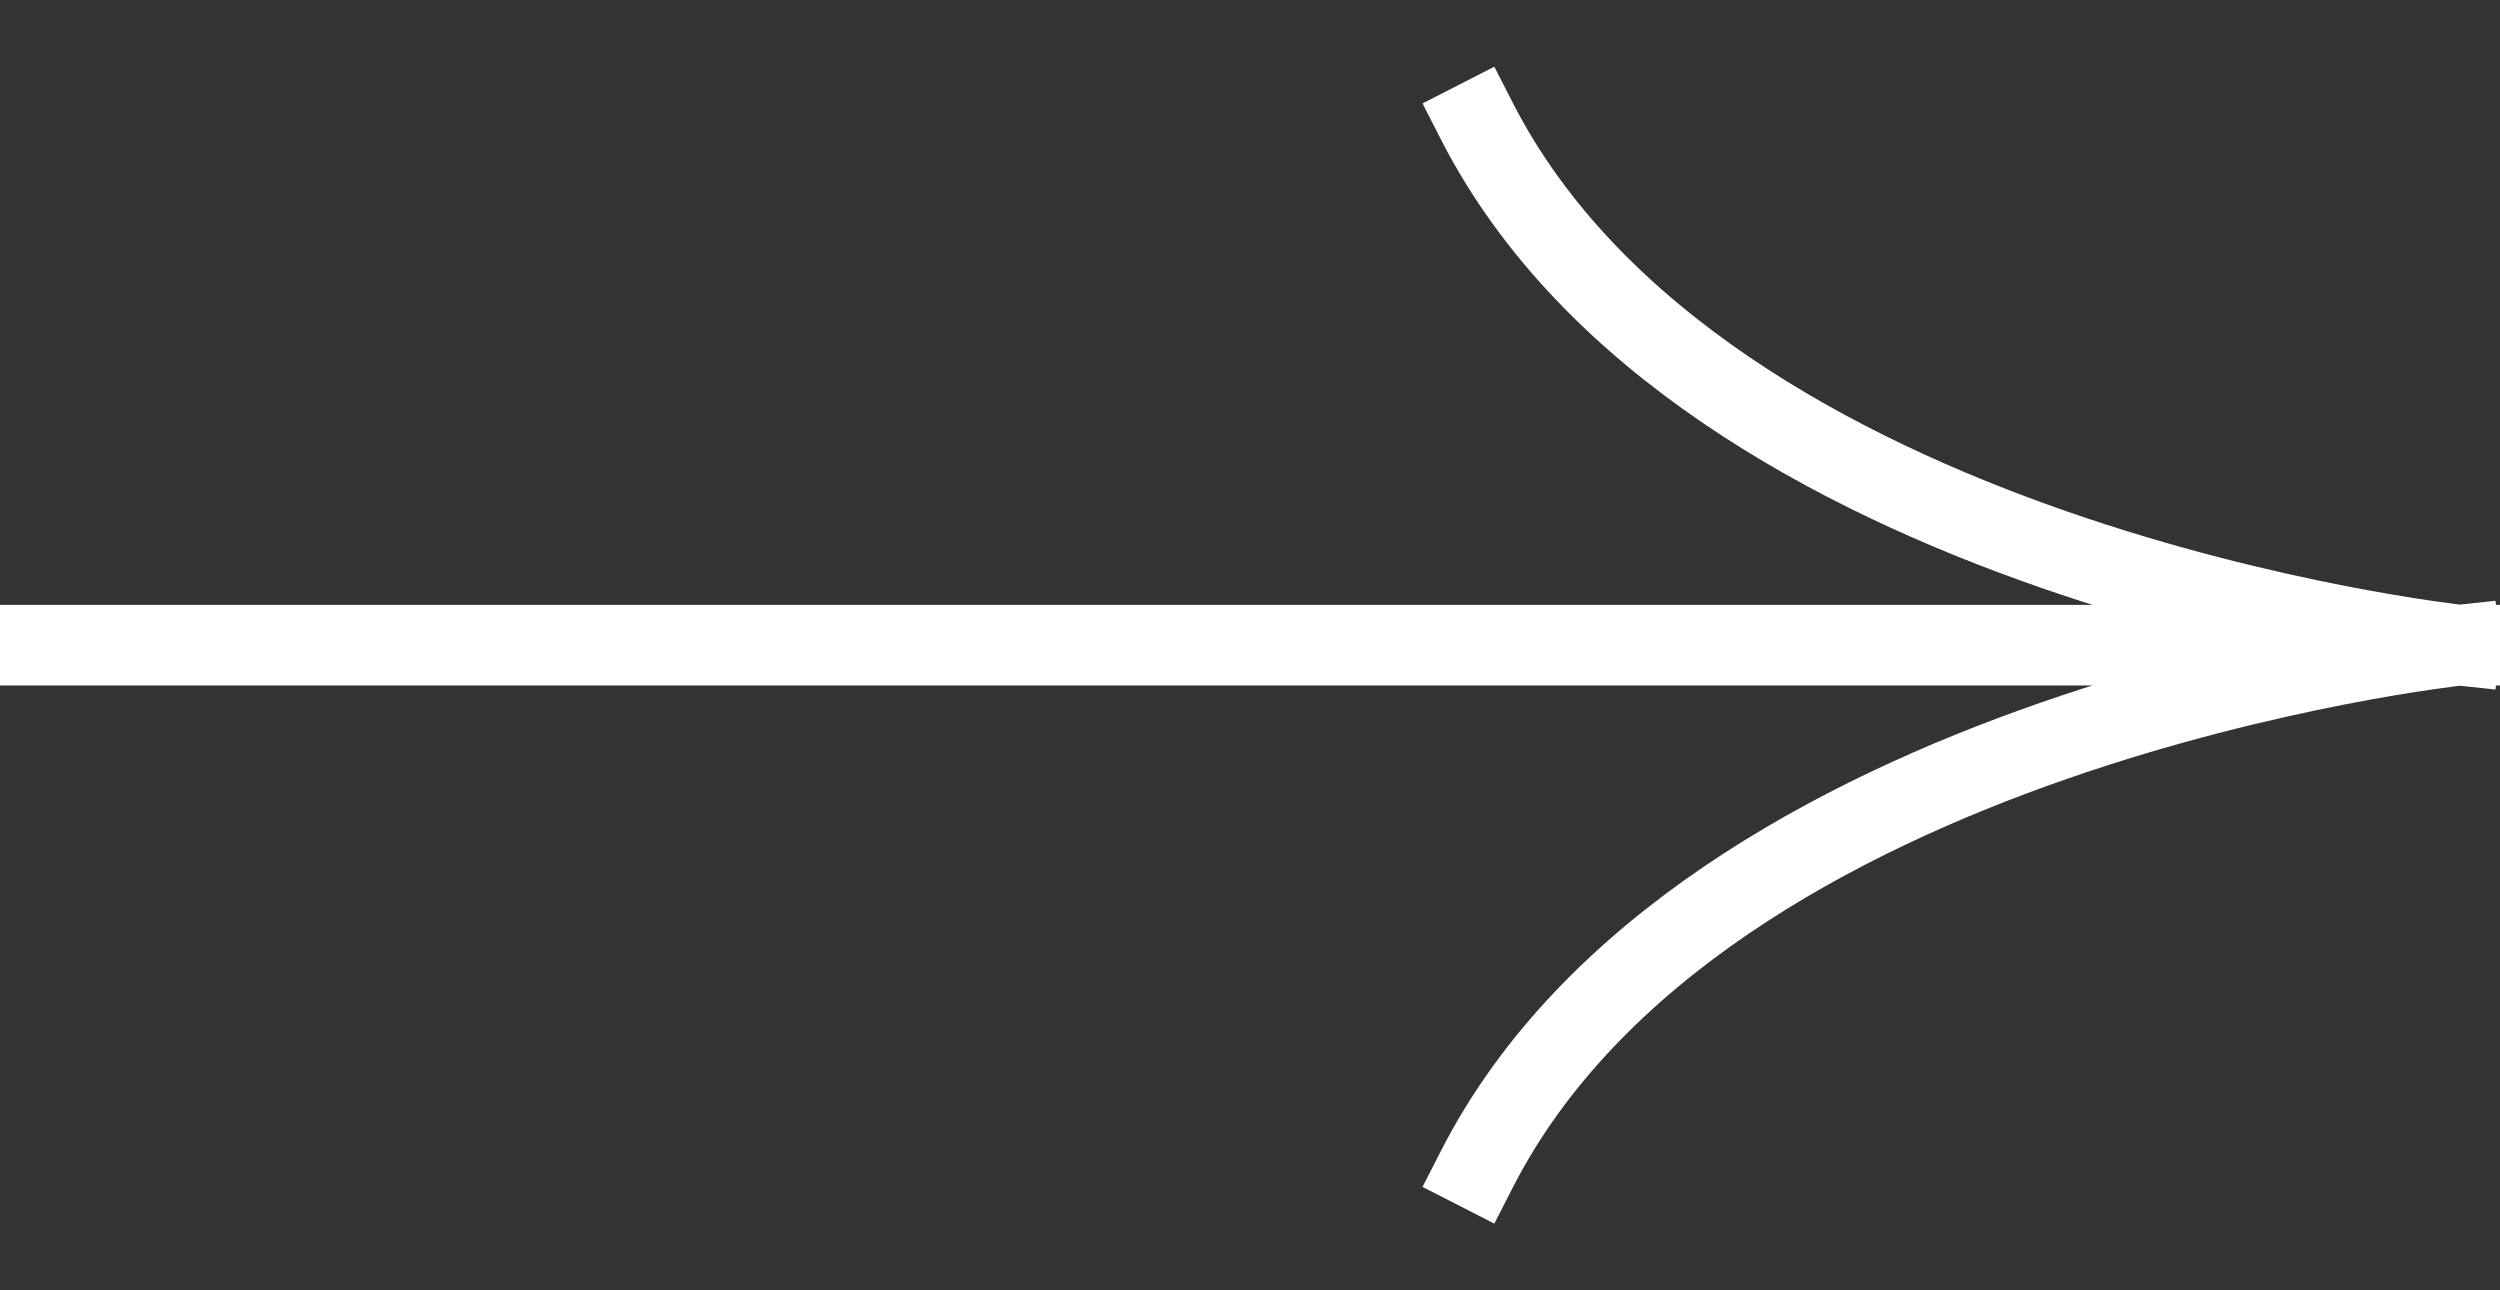 <svg width="31" height="16" viewBox="0 0 31 16" fill="none" xmlns="http://www.w3.org/2000/svg">
<rect x="0" y="0" width="31" height="16" fill="#333333" stroke="none"/>
<path d="M0.5 8H30.5M30.5 8C30.5 8 21.125 7 18.312 1.5M30.5 8C30.5 8 21.125 9 18.312 14.5" stroke="white" stroke-linecap="square"/>
</svg>
